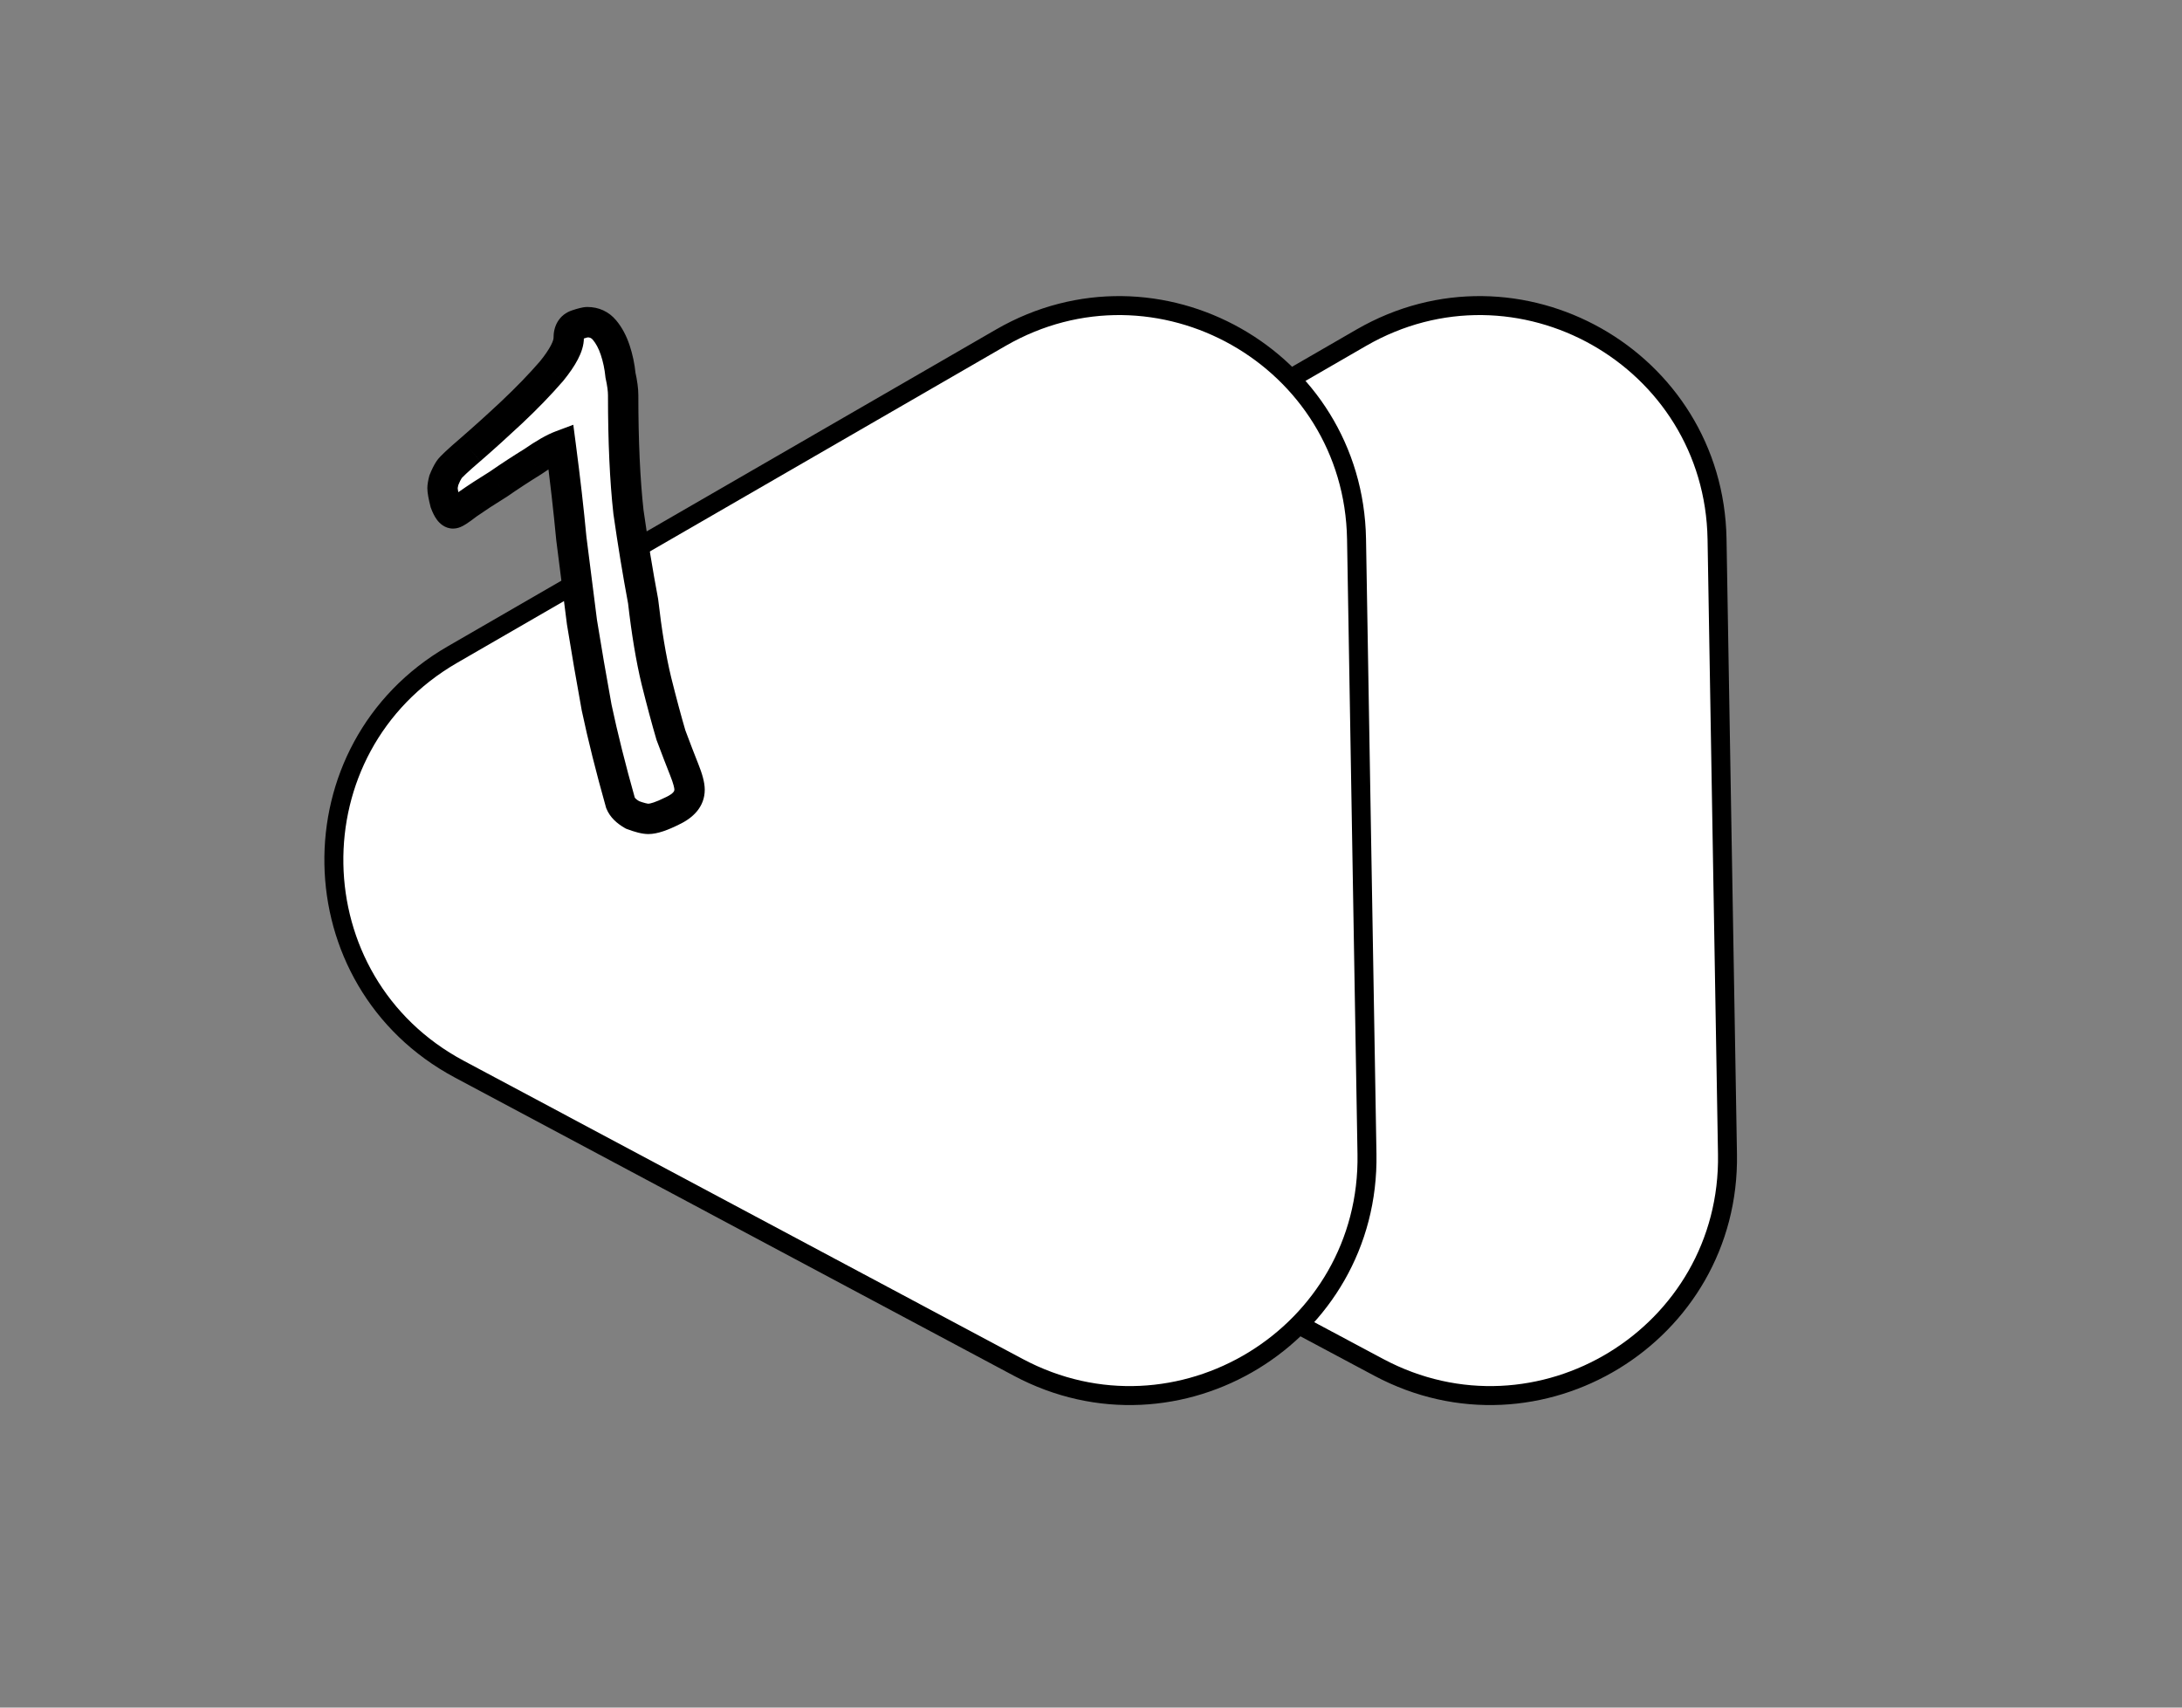 <svg width="115" height="90" viewBox="0 0 115 90" fill="none" xmlns="http://www.w3.org/2000/svg">
<rect x="0" y="0" width="115" height="90" fill="#808080" stroke="none"/>
<path d="M42.841 34.503C34.35 39.41 34.559 51.738 43.212 56.354L72.662 72.066C81.071 76.553 91.206 70.355 91.045 60.826L90.495 28.412C90.333 18.882 79.994 13.032 71.742 17.801L42.841 34.503Z" fill="white" stroke="black"/>
<path d="M23.841 34.503C15.35 39.41 15.559 51.738 24.212 56.354L53.663 72.066C62.071 76.553 72.206 70.355 72.045 60.826L71.495 28.412C71.333 18.882 60.994 13.032 52.742 17.801L23.841 34.503Z" fill="white" stroke="black"/>
<path d="M36.343 41.62C36.343 42.087 36.039 42.46 35.433 42.74C34.873 43.02 34.453 43.16 34.173 43.16C33.986 43.16 33.706 43.09 33.333 42.95C33.006 42.763 32.796 42.553 32.703 42.32C32.19 40.5 31.77 38.82 31.443 37.28C31.163 35.74 30.906 34.247 30.673 32.8C30.486 31.353 30.299 29.883 30.113 28.39C29.973 26.897 29.786 25.263 29.553 23.49C29.18 23.63 28.689 23.91 28.083 24.33C27.476 24.703 26.869 25.1 26.263 25.52C25.656 25.893 25.119 26.243 24.653 26.57C24.233 26.897 23.976 27.06 23.883 27.06C23.743 27.06 23.603 26.873 23.463 26.5C23.369 26.127 23.323 25.87 23.323 25.73C23.323 25.637 23.346 25.497 23.393 25.31C23.486 25.077 23.579 24.89 23.673 24.75C23.766 24.61 24.14 24.26 24.793 23.7C25.493 23.093 26.216 22.44 26.963 21.74C27.756 20.993 28.456 20.27 29.063 19.57C29.669 18.823 29.973 18.24 29.973 17.82C29.973 17.447 30.113 17.213 30.393 17.12C30.673 17.027 30.86 16.98 30.953 16.98C31.326 16.98 31.63 17.12 31.863 17.4C32.096 17.68 32.283 18.03 32.423 18.45C32.563 18.87 32.656 19.313 32.703 19.78C32.796 20.2 32.843 20.55 32.843 20.83C32.843 23.257 32.936 25.31 33.123 26.99C33.356 28.623 33.613 30.187 33.893 31.68C34.08 33.313 34.313 34.713 34.593 35.88C34.873 37 35.13 37.957 35.363 38.75C35.643 39.497 35.876 40.103 36.063 40.57C36.249 41.037 36.343 41.387 36.343 41.62Z" fill="white"/>
<path d="M35.433 42.74L35.098 42.014L35.086 42.019L35.075 42.025L35.433 42.74ZM33.333 42.95L32.936 43.645L32.992 43.676L33.052 43.699L33.333 42.95ZM32.703 42.32L31.933 42.537L31.944 42.578L31.96 42.617L32.703 42.32ZM31.443 37.28L30.656 37.423L30.658 37.435L30.66 37.446L31.443 37.28ZM30.673 32.8L29.879 32.902L29.881 32.915L29.883 32.927L30.673 32.8ZM30.113 28.39L29.316 28.465L29.317 28.477L29.319 28.489L30.113 28.39ZM29.553 23.49L30.346 23.386L30.215 22.387L29.272 22.741L29.553 23.49ZM28.083 24.33L28.502 25.011L28.52 25L28.538 24.988L28.083 24.33ZM26.263 25.52L26.682 26.201L26.701 26.19L26.718 26.178L26.263 25.52ZM24.653 26.57L24.194 25.915L24.178 25.926L24.162 25.939L24.653 26.57ZM23.463 26.5L22.687 26.694L22.698 26.738L22.714 26.781L23.463 26.5ZM23.393 25.31L22.65 25.013L22.63 25.063L22.617 25.116L23.393 25.31ZM23.673 24.75L24.338 25.194L24.338 25.194L23.673 24.75ZM24.793 23.7L25.314 24.307L25.317 24.305L24.793 23.7ZM26.963 21.74L27.51 22.324L27.511 22.323L26.963 21.74ZM29.063 19.57L29.667 20.094L29.676 20.084L29.684 20.075L29.063 19.57ZM30.393 17.12L30.646 17.879L30.646 17.879L30.393 17.12ZM31.863 17.4L32.477 16.888L32.477 16.888L31.863 17.4ZM32.423 18.45L31.664 18.703L31.664 18.703L32.423 18.45ZM32.703 19.78L31.907 19.86L31.912 19.907L31.922 19.953L32.703 19.78ZM33.123 26.99L32.328 27.078L32.329 27.091L32.331 27.103L33.123 26.99ZM33.893 31.68L34.688 31.589L34.684 31.561L34.679 31.533L33.893 31.68ZM34.593 35.88L33.815 36.067L33.817 36.074L34.593 35.88ZM35.363 38.75L34.595 38.976L34.603 39.004L34.614 39.031L35.363 38.75ZM36.063 40.57L35.32 40.867L35.32 40.867L36.063 40.57ZM35.543 41.62C35.543 41.664 35.534 41.697 35.494 41.745C35.444 41.808 35.331 41.906 35.098 42.014L35.768 43.466C36.517 43.121 37.143 42.529 37.143 41.62H35.543ZM35.075 42.025C34.521 42.301 34.249 42.36 34.173 42.36V43.96C34.657 43.96 35.224 43.739 35.791 43.456L35.075 42.025ZM34.173 42.36C34.175 42.36 34.163 42.36 34.134 42.356C34.106 42.352 34.067 42.344 34.017 42.331C33.915 42.306 33.782 42.264 33.614 42.201L33.052 43.699C33.437 43.843 33.832 43.96 34.173 43.96V42.36ZM33.73 42.255C33.485 42.116 33.446 42.023 33.446 42.023L31.96 42.617C32.147 43.084 32.527 43.411 32.936 43.645L33.73 42.255ZM33.473 42.103C32.963 40.297 32.548 38.634 32.225 37.114L30.66 37.446C30.991 39.006 31.416 40.703 31.933 42.537L33.473 42.103ZM32.23 37.137C31.951 35.602 31.695 34.114 31.463 32.673L29.883 32.927C30.117 34.38 30.375 35.878 30.656 37.423L32.23 37.137ZM31.466 32.698C31.28 31.252 31.093 29.783 30.907 28.291L29.319 28.489C29.506 29.984 29.693 31.455 29.879 32.902L31.466 32.698ZM30.909 28.315C30.768 26.81 30.58 25.167 30.346 23.386L28.76 23.594C28.992 25.36 29.177 26.983 29.316 28.465L30.909 28.315ZM29.272 22.741C28.805 22.916 28.251 23.241 27.627 23.672L28.538 24.988C29.128 24.579 29.554 24.344 29.834 24.239L29.272 22.741ZM27.663 23.649C27.044 24.03 26.425 24.434 25.807 24.862L26.718 26.178C27.314 25.766 27.908 25.377 28.502 25.011L27.663 23.649ZM25.843 24.839C25.227 25.218 24.676 25.577 24.194 25.915L25.112 27.225C25.563 26.91 26.086 26.568 26.682 26.201L25.843 24.839ZM24.162 25.939C23.959 26.096 23.813 26.201 23.716 26.263C23.666 26.294 23.645 26.305 23.645 26.304C23.646 26.304 23.663 26.296 23.692 26.287C23.717 26.279 23.787 26.26 23.883 26.26V27.86C24.093 27.86 24.262 27.782 24.322 27.754C24.41 27.713 24.496 27.663 24.575 27.612C24.734 27.511 24.926 27.371 25.144 27.201L24.162 25.939ZM23.883 26.26C24.035 26.26 24.152 26.313 24.222 26.359C24.255 26.381 24.278 26.402 24.291 26.416C24.305 26.429 24.311 26.438 24.313 26.44C24.314 26.442 24.304 26.428 24.283 26.387C24.264 26.348 24.24 26.293 24.212 26.219L22.714 26.781C22.794 26.996 22.896 27.218 23.033 27.4C23.154 27.562 23.431 27.86 23.883 27.86V26.26ZM24.239 26.306C24.195 26.129 24.164 25.99 24.145 25.884C24.124 25.77 24.123 25.727 24.123 25.73H22.523C22.523 25.983 22.596 26.331 22.687 26.694L24.239 26.306ZM24.123 25.73C24.123 25.744 24.122 25.733 24.129 25.686C24.137 25.643 24.149 25.583 24.169 25.504L22.617 25.116C22.567 25.314 22.523 25.533 22.523 25.73H24.123ZM24.136 25.607C24.217 25.403 24.287 25.271 24.338 25.194L23.007 24.306C22.872 24.509 22.755 24.751 22.65 25.013L24.136 25.607ZM24.338 25.194C24.325 25.214 24.371 25.153 24.57 24.966C24.744 24.803 24.991 24.584 25.313 24.307L24.272 23.093C23.942 23.376 23.675 23.612 23.476 23.799C23.301 23.962 23.114 24.146 23.007 24.306L24.338 25.194ZM25.317 24.305C26.025 23.69 26.756 23.03 27.51 22.324L26.416 21.156C25.676 21.85 24.96 22.496 24.269 23.095L25.317 24.305ZM27.511 22.323C28.321 21.561 29.04 20.818 29.667 20.094L28.458 19.046C27.872 19.722 27.192 20.426 26.415 21.157L27.511 22.323ZM29.684 20.075C30.007 19.677 30.27 19.298 30.455 18.942C30.636 18.594 30.773 18.211 30.773 17.82H29.173C29.173 17.849 29.158 17.968 29.035 18.203C28.917 18.431 28.725 18.717 28.442 19.066L29.684 20.075ZM30.773 17.82C30.773 17.727 30.791 17.731 30.764 17.777C30.749 17.801 30.727 17.826 30.7 17.848C30.674 17.868 30.652 17.877 30.646 17.879L30.14 16.361C29.835 16.463 29.569 16.659 29.392 16.953C29.224 17.232 29.173 17.54 29.173 17.82H30.773ZM30.646 17.879C30.775 17.836 30.871 17.808 30.937 17.791C30.97 17.783 30.989 17.779 30.997 17.778C31.008 17.776 30.99 17.78 30.953 17.78V16.18C30.803 16.18 30.653 16.213 30.549 16.239C30.428 16.269 30.29 16.311 30.14 16.361L30.646 17.879ZM30.953 17.78C31.095 17.78 31.171 17.82 31.248 17.912L32.477 16.888C32.088 16.42 31.557 16.18 30.953 16.18V17.78ZM31.248 17.912C31.406 18.101 31.549 18.358 31.664 18.703L33.182 18.197C33.017 17.702 32.787 17.259 32.477 16.888L31.248 17.912ZM31.664 18.703C31.784 19.064 31.866 19.448 31.907 19.86L33.499 19.7C33.447 19.178 33.342 18.677 33.182 18.197L31.664 18.703ZM31.922 19.953C32.008 20.343 32.043 20.631 32.043 20.83H33.643C33.643 20.469 33.584 20.056 33.484 19.607L31.922 19.953ZM32.043 20.83C32.043 23.275 32.137 25.359 32.328 27.078L33.918 26.902C33.736 25.261 33.643 23.239 33.643 20.83H32.043ZM32.331 27.103C32.566 28.747 32.824 30.322 33.106 31.827L34.679 31.533C34.401 30.052 34.147 28.5 33.915 26.877L32.331 27.103ZM33.098 31.771C33.287 33.425 33.525 34.859 33.815 36.067L35.371 35.693C35.1 34.567 34.872 33.201 34.688 31.589L33.098 31.771ZM33.817 36.074C34.098 37.201 34.358 38.169 34.595 38.976L36.13 38.524C35.901 37.745 35.647 36.799 35.369 35.686L33.817 36.074ZM34.614 39.031C34.895 39.78 35.13 40.393 35.32 40.867L36.806 40.273C36.622 39.814 36.391 39.213 36.112 38.469L34.614 39.031ZM35.32 40.867C35.502 41.323 35.543 41.551 35.543 41.62H37.143C37.143 41.222 36.996 40.75 36.806 40.273L35.32 40.867Z" fill="black"/>
</svg>
